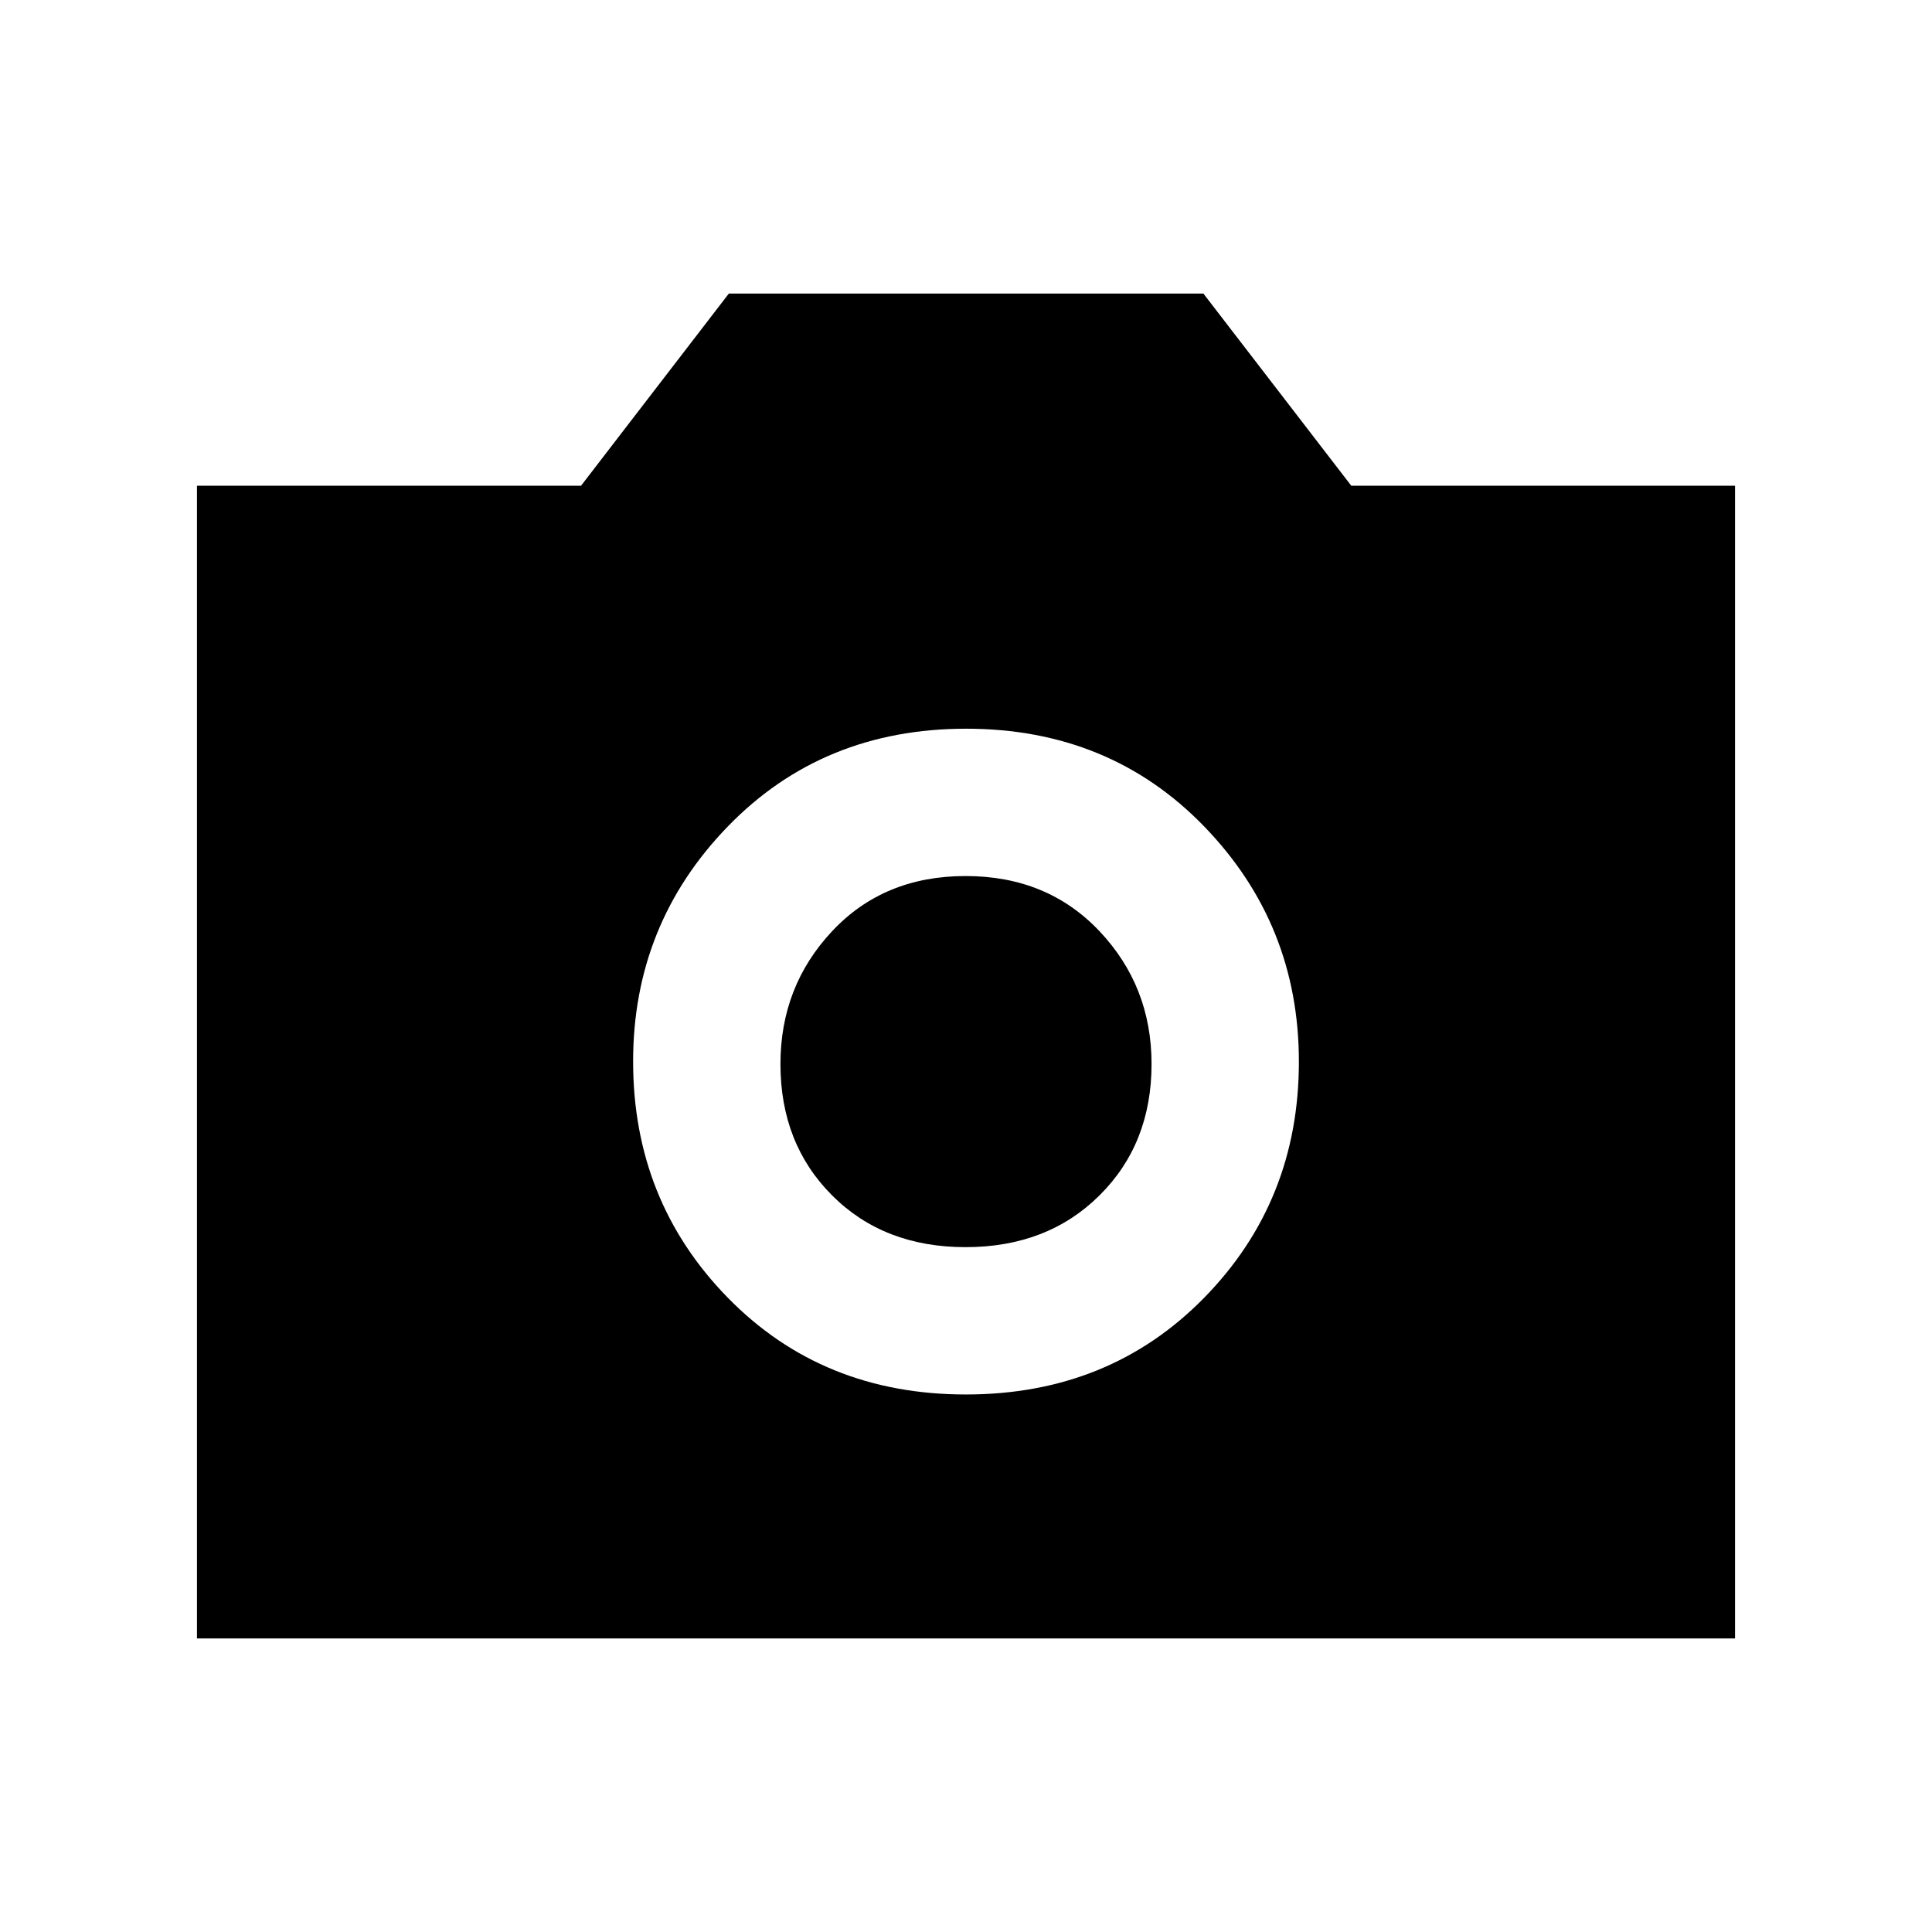 <svg xmlns="http://www.w3.org/2000/svg" height="20" viewBox="0 -960 960 960" width="20"><path d="M479.94-267.09q71.28 0 118.38-48.04 47.09-48.04 47.09-117.31 0-68.28-47.04-116.88-47.04-48.59-118.31-48.59-71.28 0-118.38 48.54-47.09 48.54-47.09 116.81 0 69.28 47.04 117.38 47.04 48.09 118.31 48.09Zm-.14-73.21q-40.63 0-66.31-25.69-25.69-25.68-25.69-65.31 0-38.62 25.69-66.01 25.68-27.39 66.31-27.39 40.62 0 66.51 27.39 25.89 27.39 25.89 66.01 0 39.63-25.89 65.31-25.89 25.69-66.51 25.69ZM97.87-145.87v-572.76H288.7l73.46-95.5h235.8l73.49 95.5h190.68v572.76H97.87Z"/></svg>